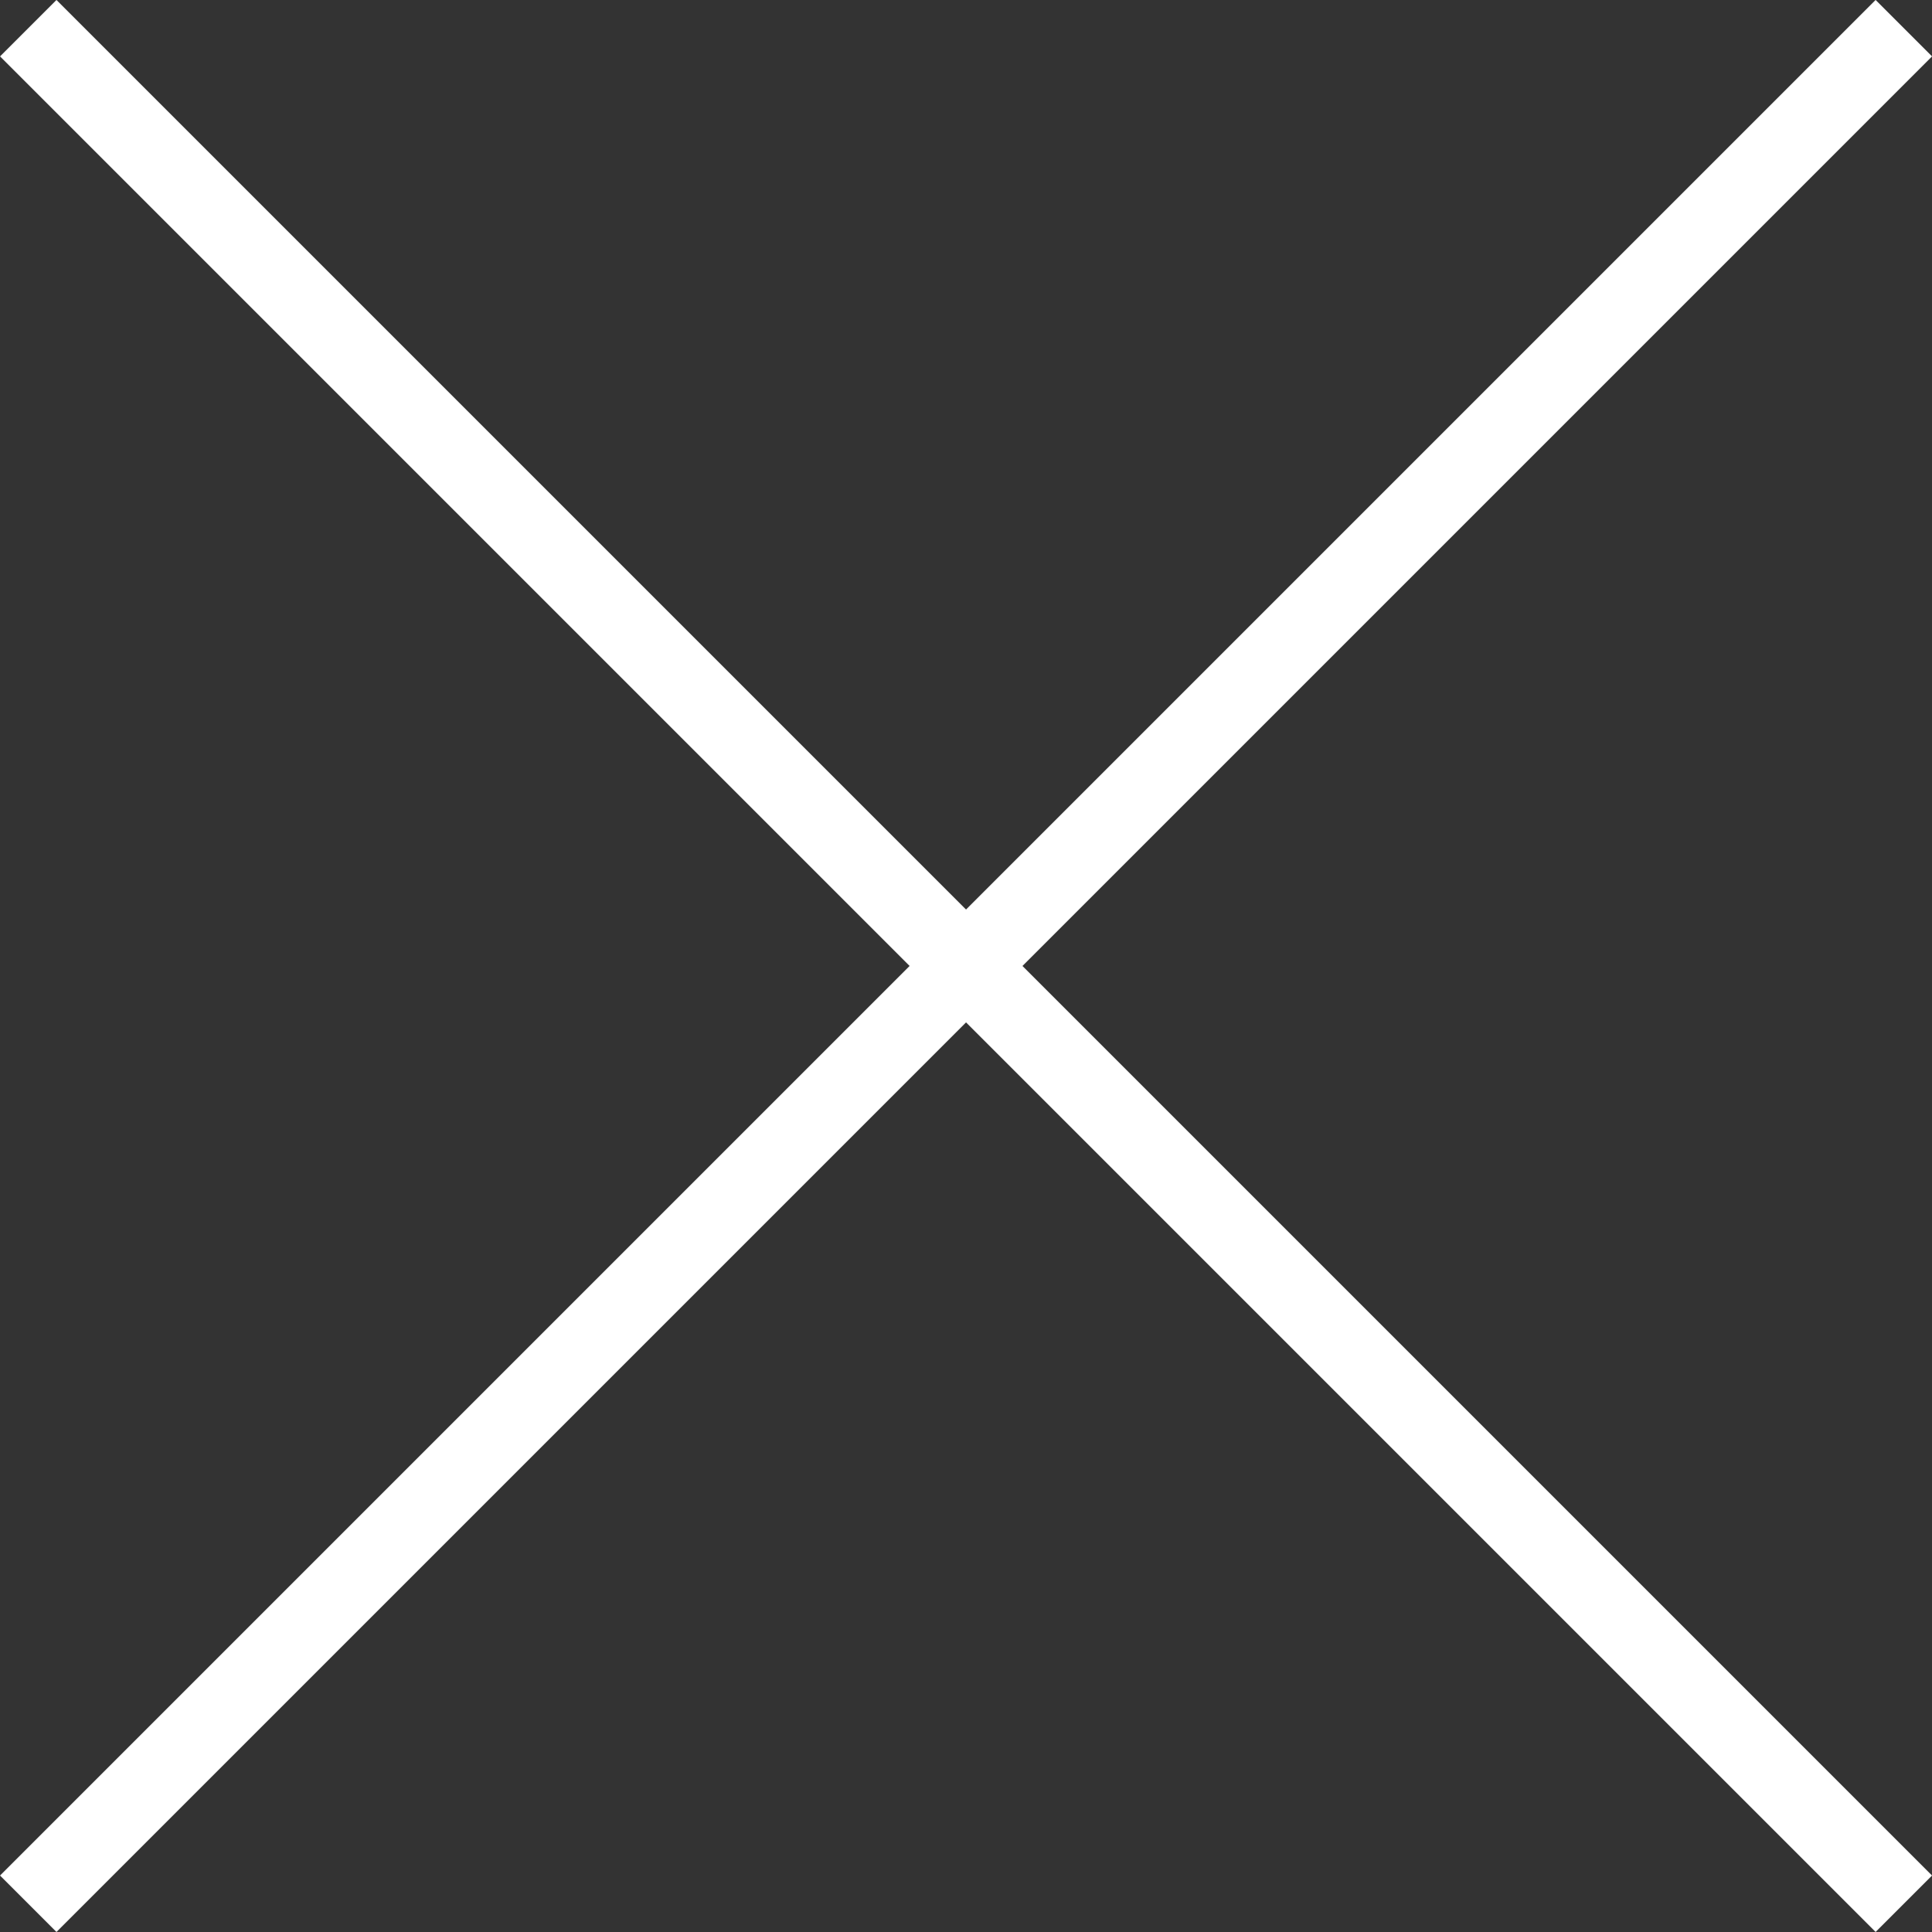 <svg xmlns="http://www.w3.org/2000/svg" width="24.207" height="24.207" viewBox="0 0 24.207 24.207">
  <rect x="0" y="0" width="24.207" height="24.207" fill="#333333" stroke="none"/>
  <g id="Grupo_213" data-name="Grupo 213" transform="translate(-671.455 -34.939)">
    <line id="Línea_76" data-name="Línea 76" x2="23.5" y2="23.5" transform="translate(671.809 35.292)" fill="none" stroke="#fff" stroke-miterlimit="10" stroke-width="1"/>
    <line id="Línea_77" data-name="Línea 77" x1="23.5" y2="23.5" transform="translate(671.809 35.292)" fill="none" stroke="#fff" stroke-miterlimit="10" stroke-width="1"/>
  </g>
</svg>
